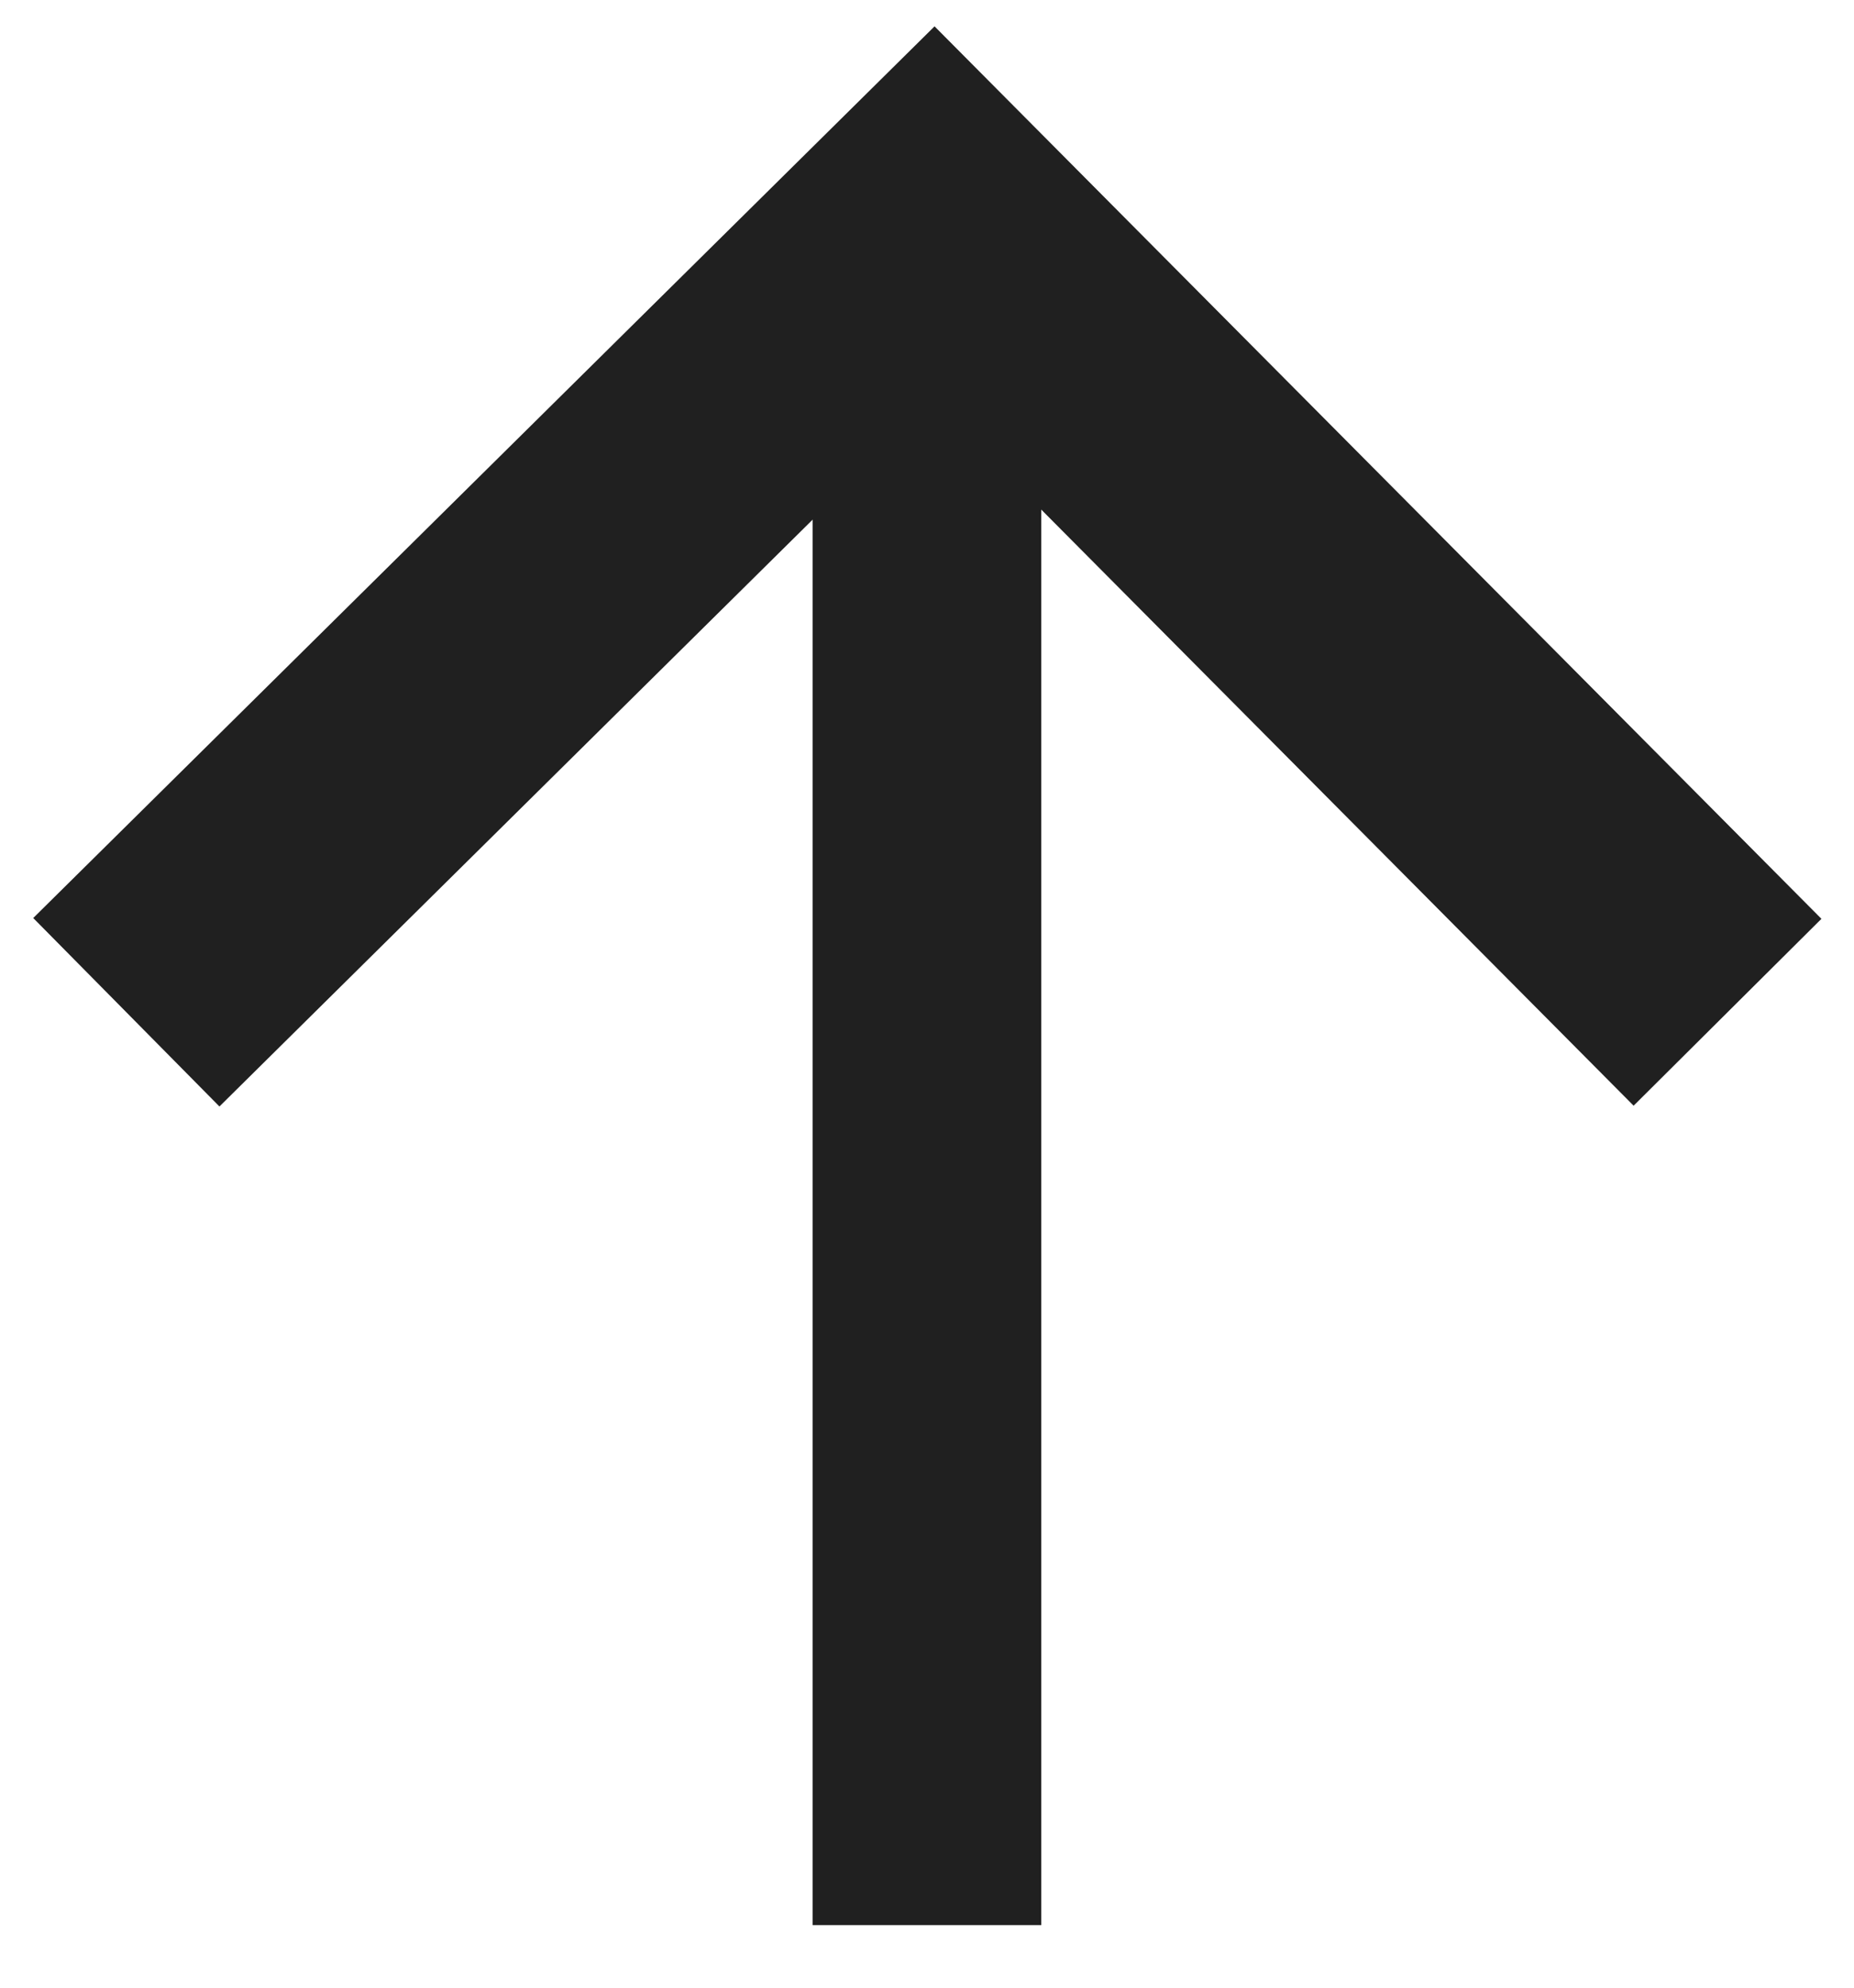 <svg width="14" height="15" viewBox="0 0 14 15" fill="none" xmlns="http://www.w3.org/2000/svg">
<path d="M0.954 7.639L7.051 1.611L13.045 7.639" stroke="#202020" stroke-width="2"/>
<rect x="6.136" y="14.528" width="12.056" height="1.727" transform="rotate(-90 6.136 14.528)" fill="#202020"/>
</svg>
